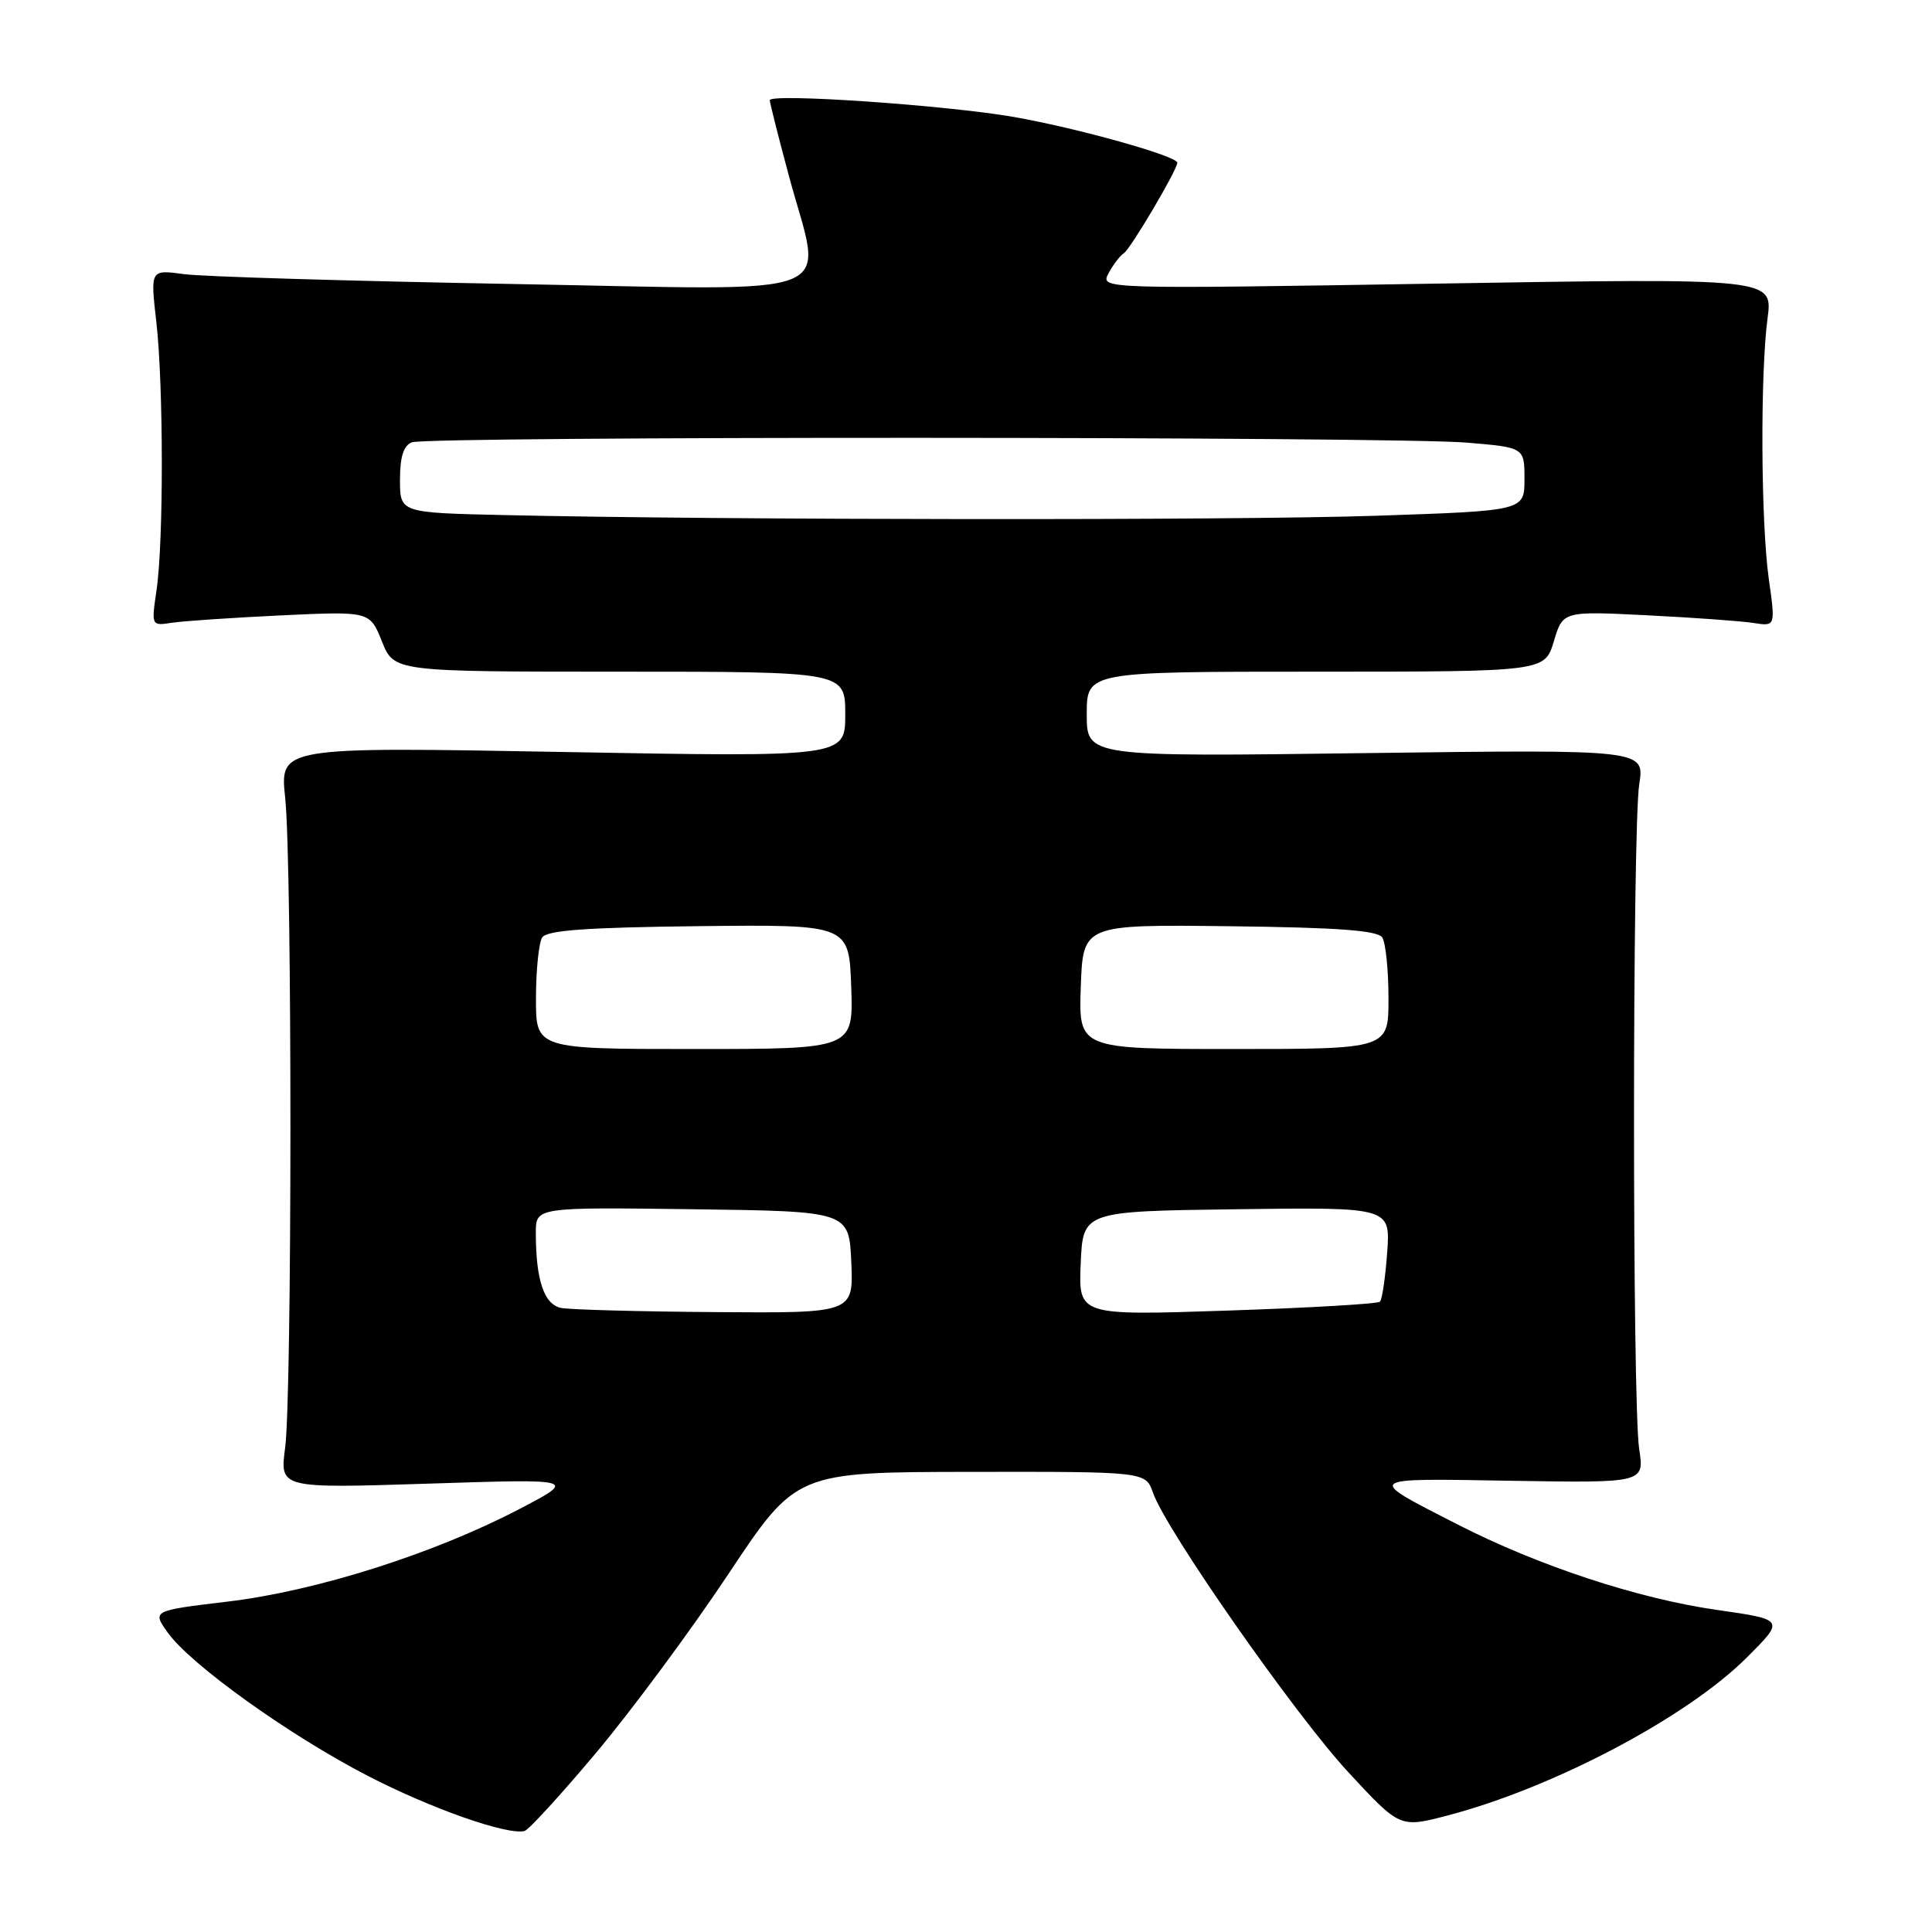 <?xml version="1.0" encoding="UTF-8" standalone="no"?>
<!DOCTYPE svg PUBLIC "-//W3C//DTD SVG 1.1//EN" "http://www.w3.org/Graphics/SVG/1.1/DTD/svg11.dtd" >
<svg xmlns="http://www.w3.org/2000/svg" xmlns:xlink="http://www.w3.org/1999/xlink" version="1.1" viewBox="0 0 256 256">
 <g >
 <path fill="currentColor"
d=" M 79.04 232.19 C 83.74 226.58 91.62 215.94 96.54 208.53 C 105.50 195.06 105.50 195.06 128.65 195.03 C 151.80 195.00 151.80 195.00 152.78 197.80 C 154.50 202.75 171.64 227.26 178.68 234.85 C 185.50 242.21 185.50 242.21 191.78 240.57 C 205.82 236.90 223.54 227.55 231.47 219.62 C 236.49 214.61 236.49 214.61 227.49 213.32 C 217.05 211.83 203.81 207.47 193.06 201.96 C 180.84 195.70 180.62 195.88 200.20 196.21 C 217.89 196.50 217.89 196.50 217.20 192.00 C 216.28 186.09 216.29 109.84 217.21 103.90 C 217.92 99.31 217.92 99.31 180.96 99.79 C 144.00 100.28 144.00 100.28 144.00 94.64 C 144.00 89.00 144.00 89.00 174.34 89.00 C 204.68 89.00 204.68 89.00 205.89 84.98 C 207.09 80.97 207.09 80.97 218.29 81.53 C 224.46 81.84 230.80 82.30 232.38 82.55 C 235.26 83.00 235.26 83.00 234.38 76.75 C 233.32 69.22 233.23 49.56 234.21 42.17 C 234.92 36.85 234.92 36.85 190.35 37.58 C 145.77 38.30 145.77 38.30 146.89 36.21 C 147.51 35.05 148.42 33.86 148.91 33.56 C 149.79 33.01 156.00 22.50 156.00 21.56 C 156.00 20.68 142.67 16.95 134.34 15.50 C 125.42 13.94 102.00 12.33 102.00 13.28 C 102.00 13.60 103.12 18.05 104.50 23.18 C 109.00 39.99 112.98 38.43 67.89 37.63 C 46.37 37.24 26.78 36.66 24.34 36.32 C 19.92 35.72 19.92 35.72 20.71 42.61 C 21.67 51.02 21.69 71.77 20.74 78.22 C 20.05 82.93 20.05 82.94 22.77 82.52 C 24.27 82.29 30.79 81.85 37.26 81.54 C 49.01 80.99 49.01 80.99 50.61 85.00 C 52.22 89.00 52.22 89.00 82.11 89.00 C 112.00 89.00 112.00 89.00 112.00 94.66 C 112.00 100.32 112.00 100.32 74.54 99.64 C 37.07 98.96 37.07 98.96 37.79 105.73 C 38.72 114.54 38.71 184.90 37.78 191.86 C 37.07 197.22 37.07 197.22 56.78 196.59 C 76.50 195.95 76.50 195.95 68.66 200.04 C 57.35 205.92 41.86 210.83 30.16 212.22 C 20.16 213.42 20.16 213.42 22.23 216.33 C 25.26 220.57 38.32 229.93 48.73 235.31 C 57.16 239.66 67.17 243.18 69.50 242.62 C 70.05 242.48 74.34 237.79 79.04 232.19 Z  M 74.36 173.31 C 72.09 172.86 71.00 169.63 71.00 163.35 C 71.00 159.96 71.00 159.96 91.75 160.23 C 112.50 160.50 112.50 160.50 112.80 167.25 C 113.09 174.00 113.09 174.00 94.80 173.86 C 84.73 173.79 75.54 173.54 74.36 173.31 Z  M 143.20 167.41 C 143.50 160.50 143.50 160.50 163.87 160.23 C 184.24 159.96 184.24 159.96 183.81 165.96 C 183.57 169.26 183.14 172.19 182.85 172.48 C 182.57 172.77 173.46 173.30 162.62 173.66 C 142.90 174.32 142.90 174.32 143.20 167.41 Z  M 71.02 132.25 C 71.02 128.54 71.40 124.92 71.84 124.22 C 72.45 123.27 77.69 122.89 92.58 122.72 C 112.50 122.50 112.50 122.50 112.79 130.75 C 113.08 139.00 113.08 139.00 92.04 139.00 C 71.00 139.00 71.00 139.00 71.02 132.25 Z  M 143.21 130.75 C 143.50 122.50 143.50 122.50 162.93 122.73 C 177.34 122.90 182.57 123.29 183.16 124.23 C 183.61 124.93 183.98 128.54 183.98 132.25 C 184.00 139.00 184.00 139.00 163.46 139.00 C 142.92 139.00 142.92 139.00 143.21 130.75 Z  M 66.75 68.25 C 53.00 67.94 53.00 67.94 53.00 63.58 C 53.00 60.52 53.47 59.03 54.58 58.61 C 56.71 57.79 184.66 57.83 194.35 58.65 C 202.00 59.29 202.00 59.29 202.00 63.49 C 202.00 67.68 202.00 67.68 182.34 68.34 C 163.66 68.97 96.26 68.92 66.75 68.25 Z "/>
</g>
</svg>